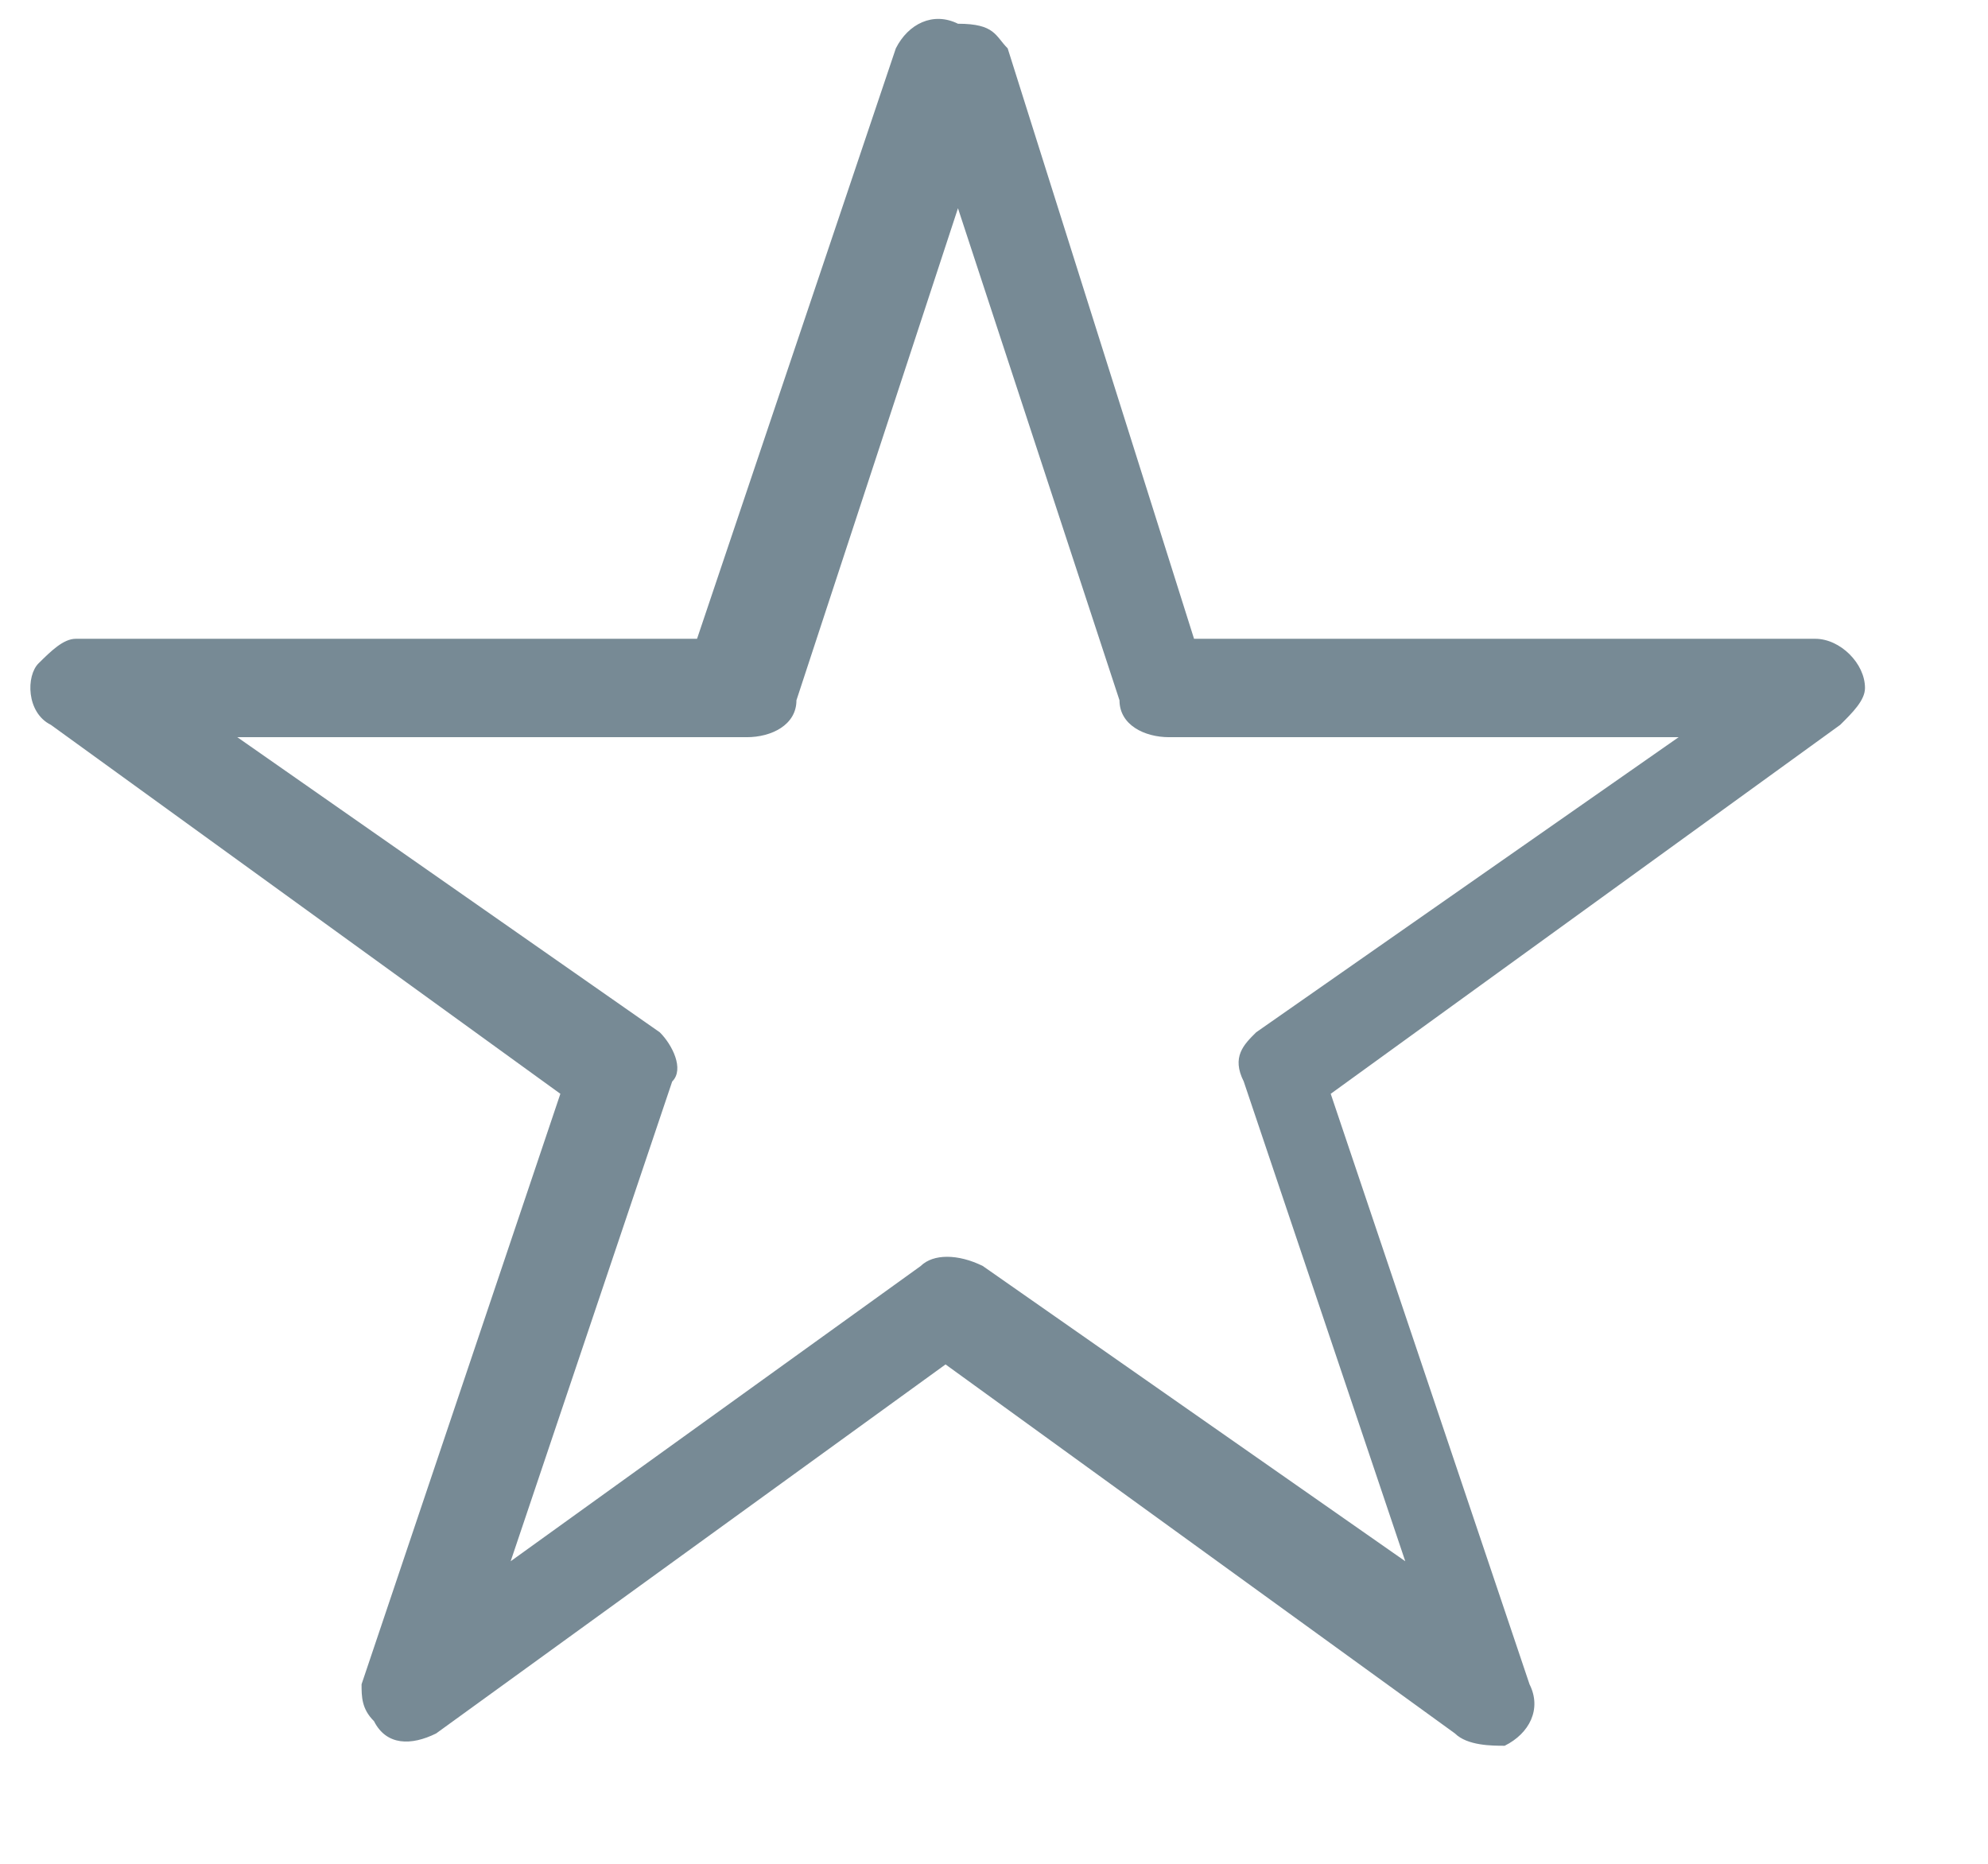 <svg width="16" height="15" viewBox="0 0 16 15" fill="none" xmlns="http://www.w3.org/2000/svg">
<path d="M8.11 0.389L9.61 5.141H14.61C14.81 5.141 15.01 5.339 15.01 5.537C15.01 5.636 14.91 5.735 14.81 5.834L10.71 8.803L12.31 13.555C12.41 13.753 12.31 13.951 12.11 14.05C12.01 14.05 11.81 14.05 11.71 13.951L7.61 10.981L3.51 13.951C3.31 14.05 3.11 14.05 3.01 13.852C2.91 13.753 2.91 13.654 2.91 13.555L4.51 8.803L0.41 5.834C0.21 5.735 0.21 5.438 0.31 5.339C0.41 5.24 0.51 5.141 0.61 5.141H5.61L7.21 0.389C7.31 0.191 7.51 0.092 7.71 0.191C8.01 0.191 8.01 0.29 8.11 0.389ZM9.01 5.636L7.71 1.676L6.41 5.636C6.41 5.834 6.21 5.933 6.01 5.933H1.91L5.31 8.308C5.41 8.407 5.51 8.605 5.41 8.704L4.11 12.565L7.41 10.189C7.51 10.09 7.71 10.09 7.91 10.189L11.31 12.565L10.01 8.704C9.91 8.506 10.01 8.407 10.11 8.308L13.51 5.933H9.41C9.21 5.933 9.01 5.834 9.01 5.636Z" fill="#778A95"/>
</svg>
